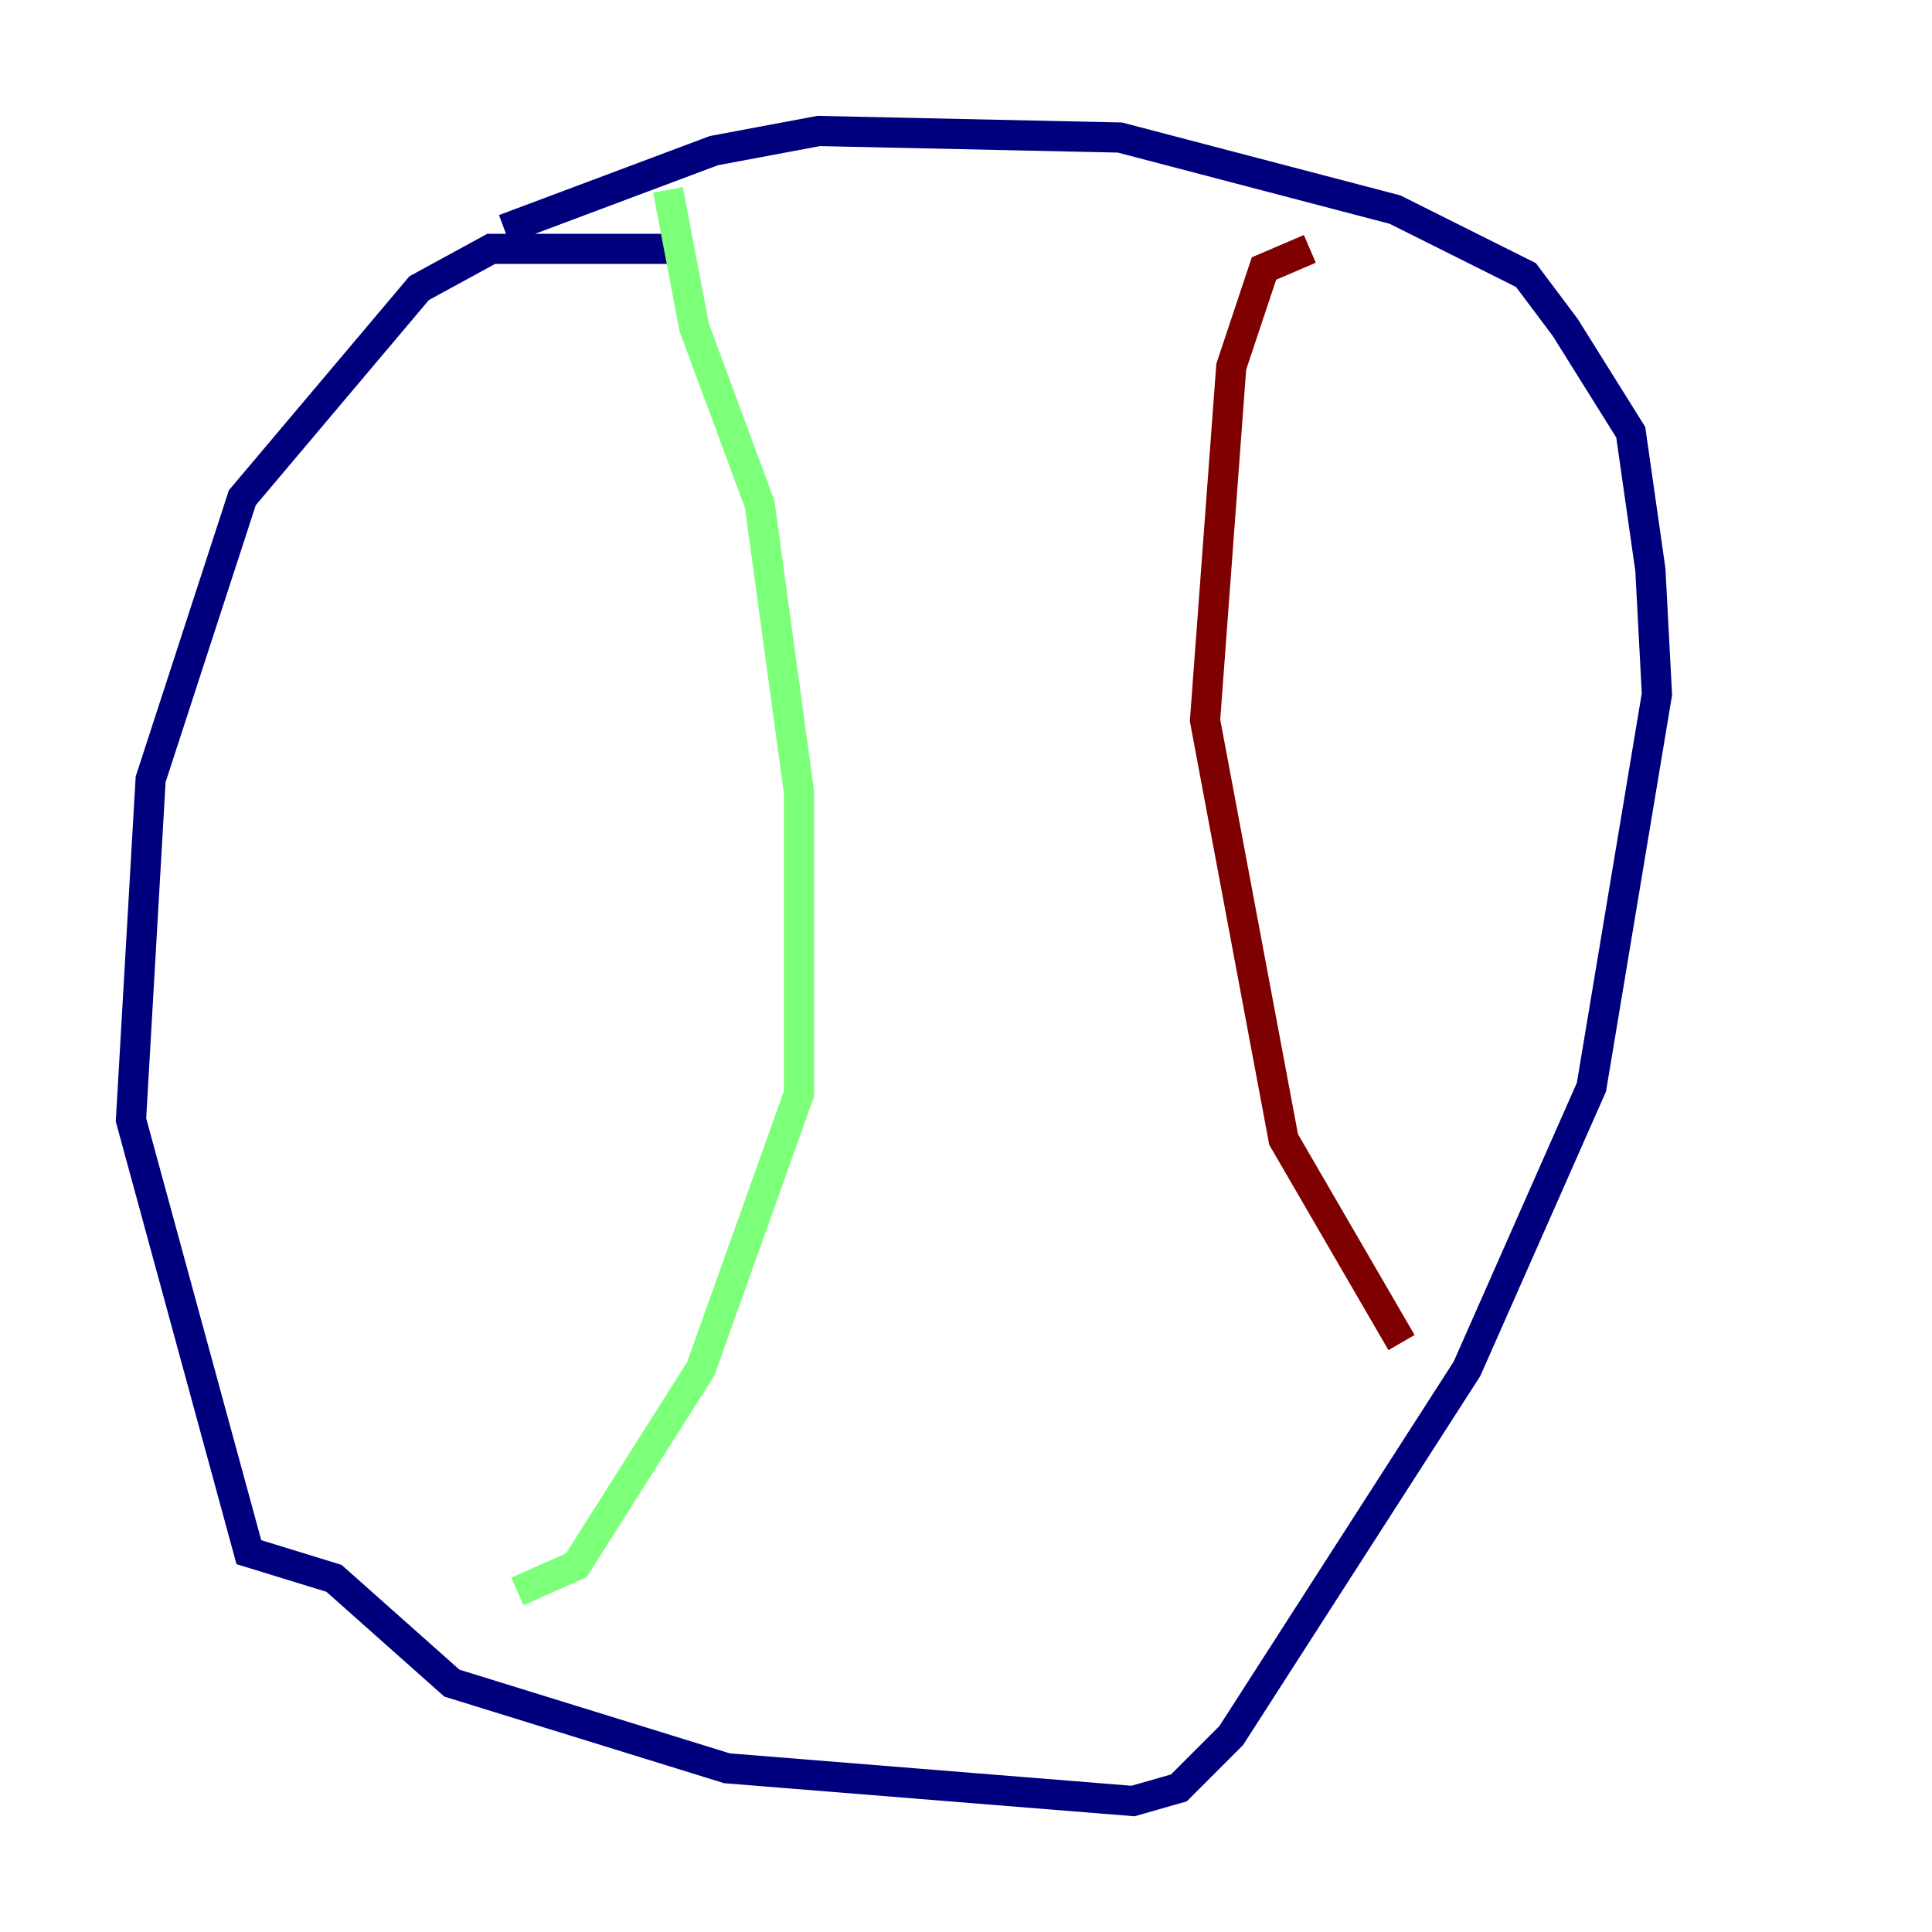 <?xml version="1.0" encoding="utf-8" ?>
<svg baseProfile="tiny" height="128" version="1.2" viewBox="0,0,128,128" width="128" xmlns="http://www.w3.org/2000/svg" xmlns:ev="http://www.w3.org/2001/xml-events" xmlns:xlink="http://www.w3.org/1999/xlink"><defs /><polyline fill="none" points="45.559,16.488 32.542,16.488 27.77,19.091 16.054,32.976 9.98,51.634 8.678,74.197 16.488,102.834 22.129,104.57 29.939,111.512 48.163,117.153 75.064,119.322 78.102,118.454 81.573,114.983 97.193,90.685 105.437,72.027 109.776,45.993 109.342,37.749 108.041,28.637 103.702,21.695 101.098,18.224 92.42,13.885 74.197,9.112 54.237,8.678 47.295,9.98 33.41,15.186" stroke="#00007f" stroke-width="2" /><polyline fill="none" points="44.258,12.583 45.993,21.695 50.332,33.41 52.936,52.502 52.936,72.461 46.427,90.685 38.183,103.702 34.278,105.437" stroke="#7cff79" stroke-width="2" /><polyline fill="none" points="86.78,16.488 83.742,17.79 81.573,24.298 79.837,47.729 85.044,75.498 92.854,88.949" stroke="#7f0000" stroke-width="2" /></svg>